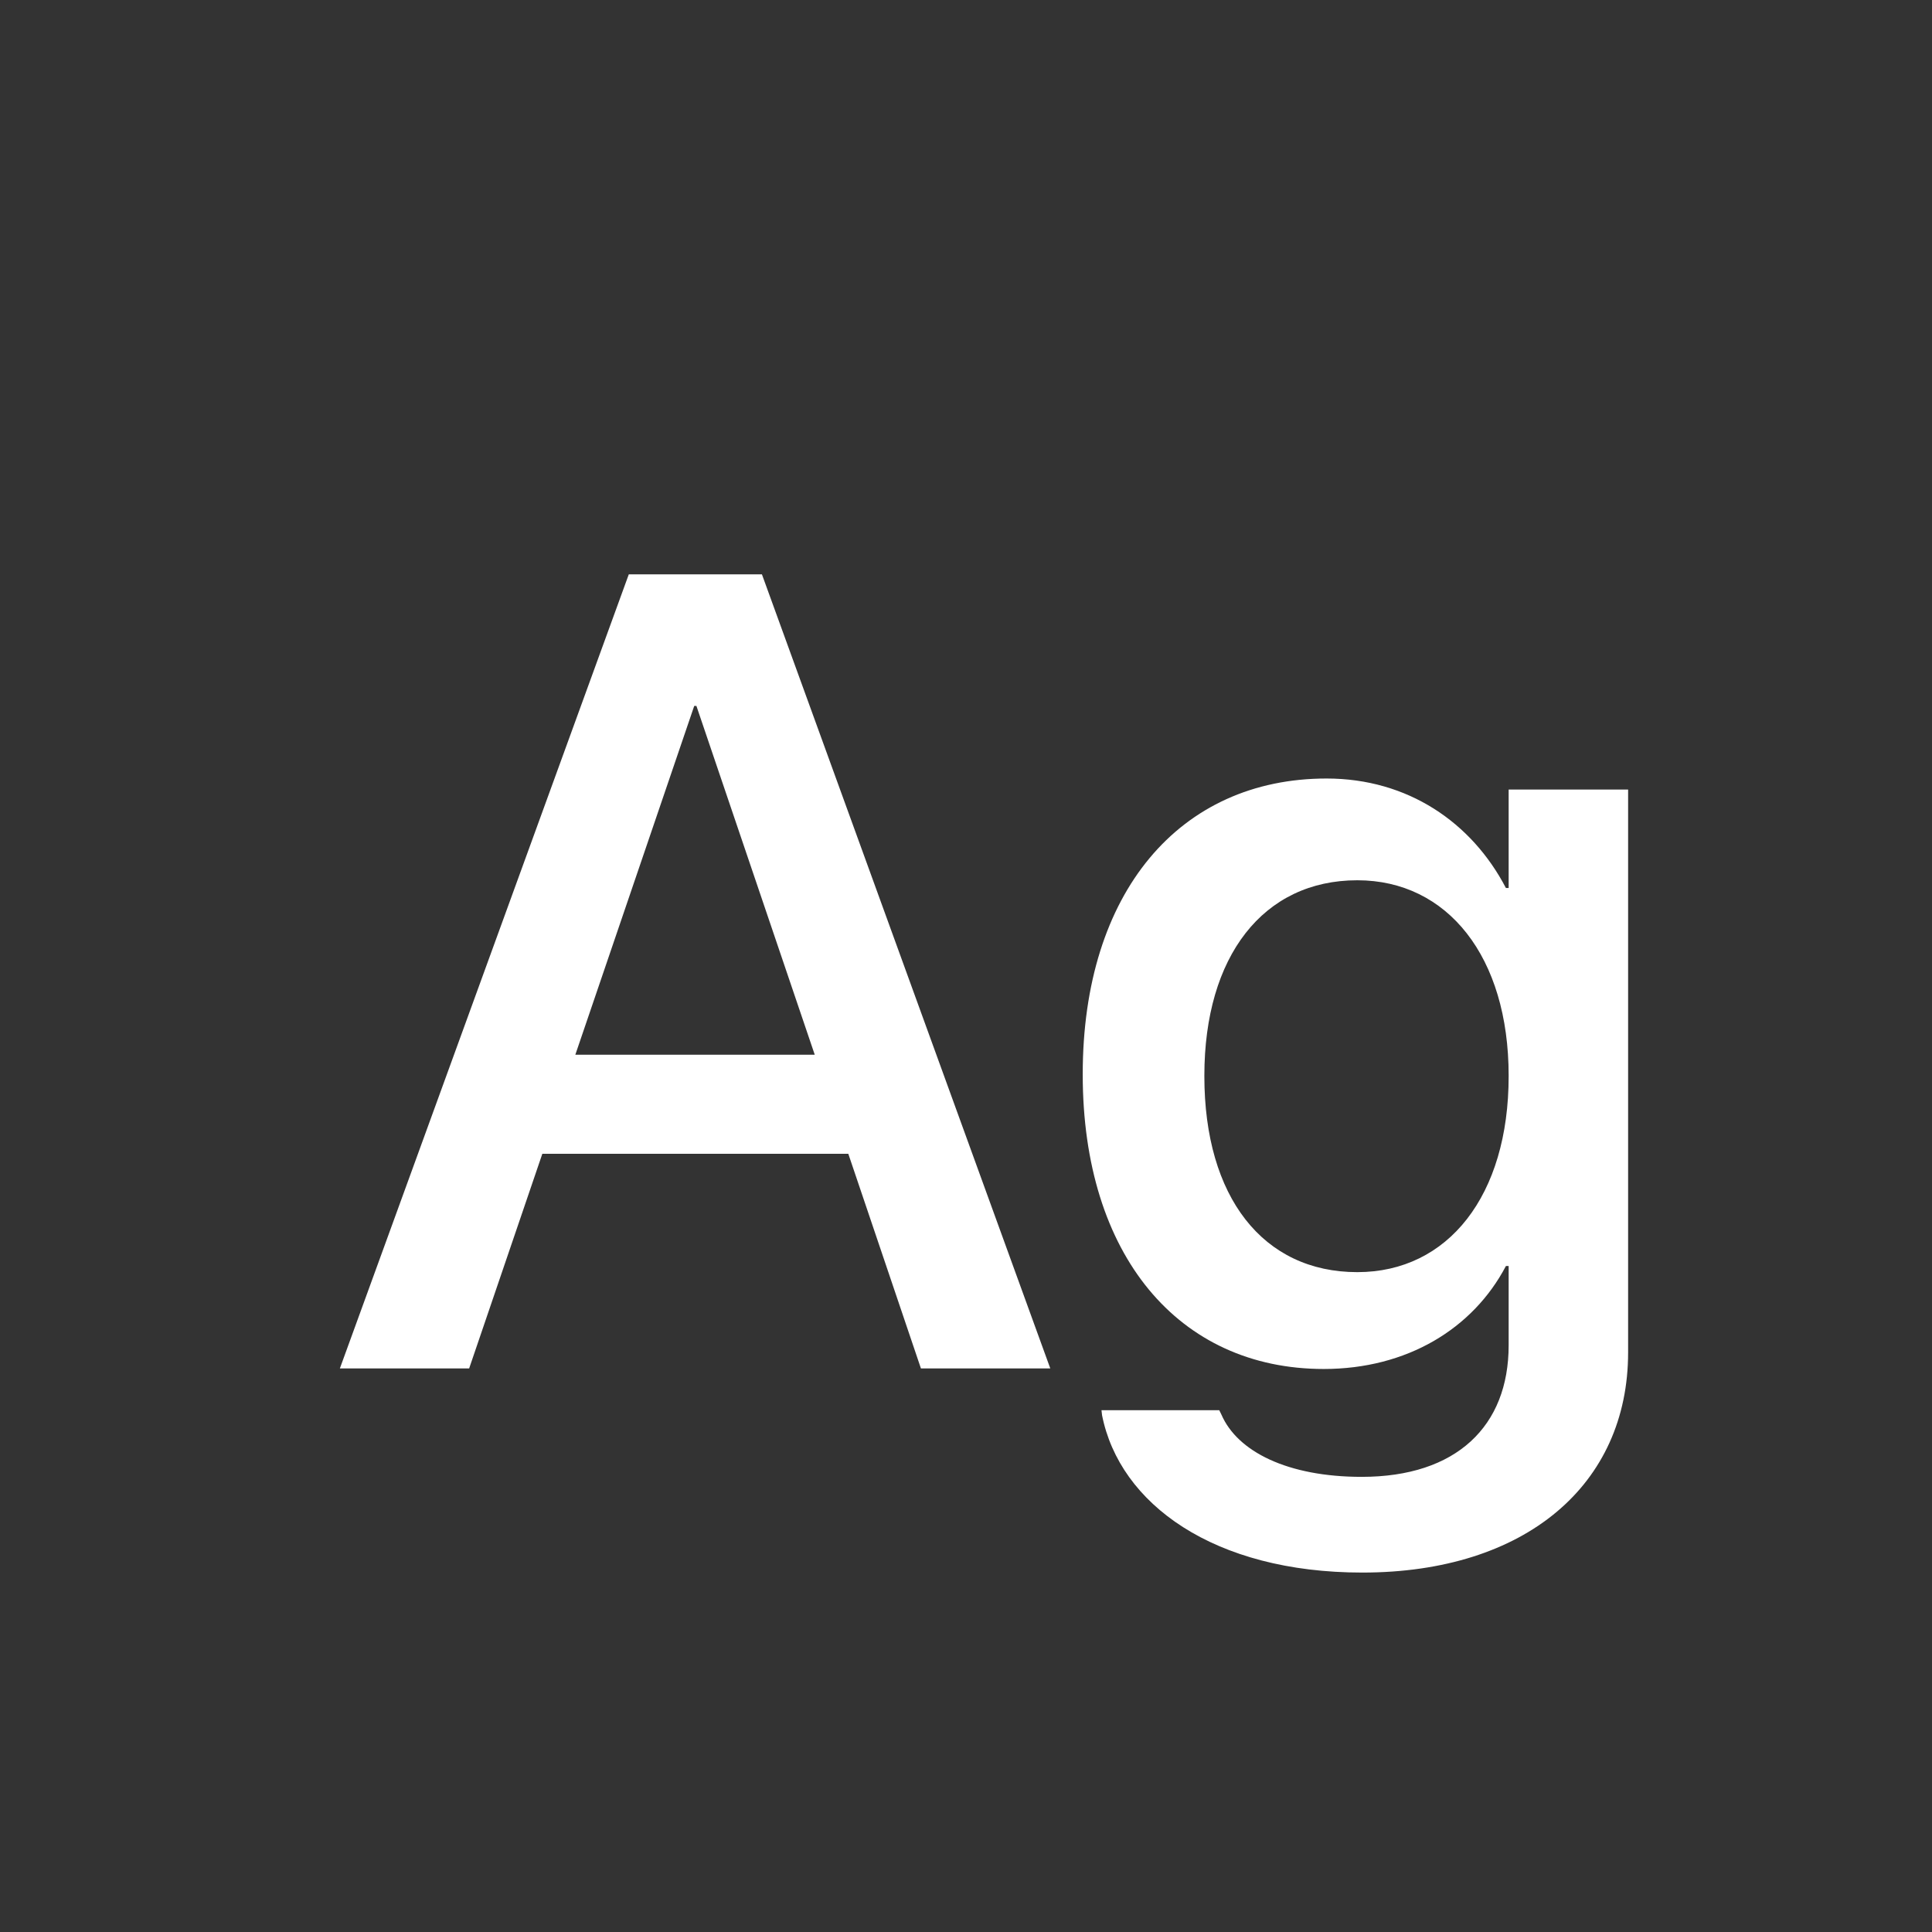 <svg width="24" height="24" viewBox="0 0 24 24" fill="none" xmlns="http://www.w3.org/2000/svg">
<rect x="0" y="0" width="24" height="24" fill="#333333" stroke="none"/>
<path d="M4.222 16.999L7.811 7.135H9.465L13.047 16.999H11.44L10.538 14.333H6.737L5.828 16.999H4.222ZM8.624 8.769L7.147 13.102H10.121L8.651 8.769H8.624ZM16.923 19.535C15.077 19.535 13.908 18.681 13.69 17.58L13.683 17.518H15.146L15.173 17.573C15.371 18.031 15.993 18.346 16.916 18.346C18.092 18.346 18.741 17.717 18.741 16.712V15.727H18.707C18.297 16.507 17.477 17.006 16.444 17.006C14.64 17.006 13.45 15.591 13.45 13.349V13.342C13.45 11.086 14.653 9.671 16.479 9.671C17.49 9.671 18.283 10.218 18.707 11.031H18.741V9.808H20.225V16.801C20.225 18.441 18.953 19.535 16.923 19.535ZM16.861 15.803C17.989 15.803 18.741 14.852 18.741 13.369V13.362C18.741 11.886 17.982 10.935 16.861 10.935C15.692 10.935 14.961 11.879 14.961 13.362V13.369C14.961 14.873 15.692 15.803 16.861 15.803Z" fill="white"/>
</svg>

